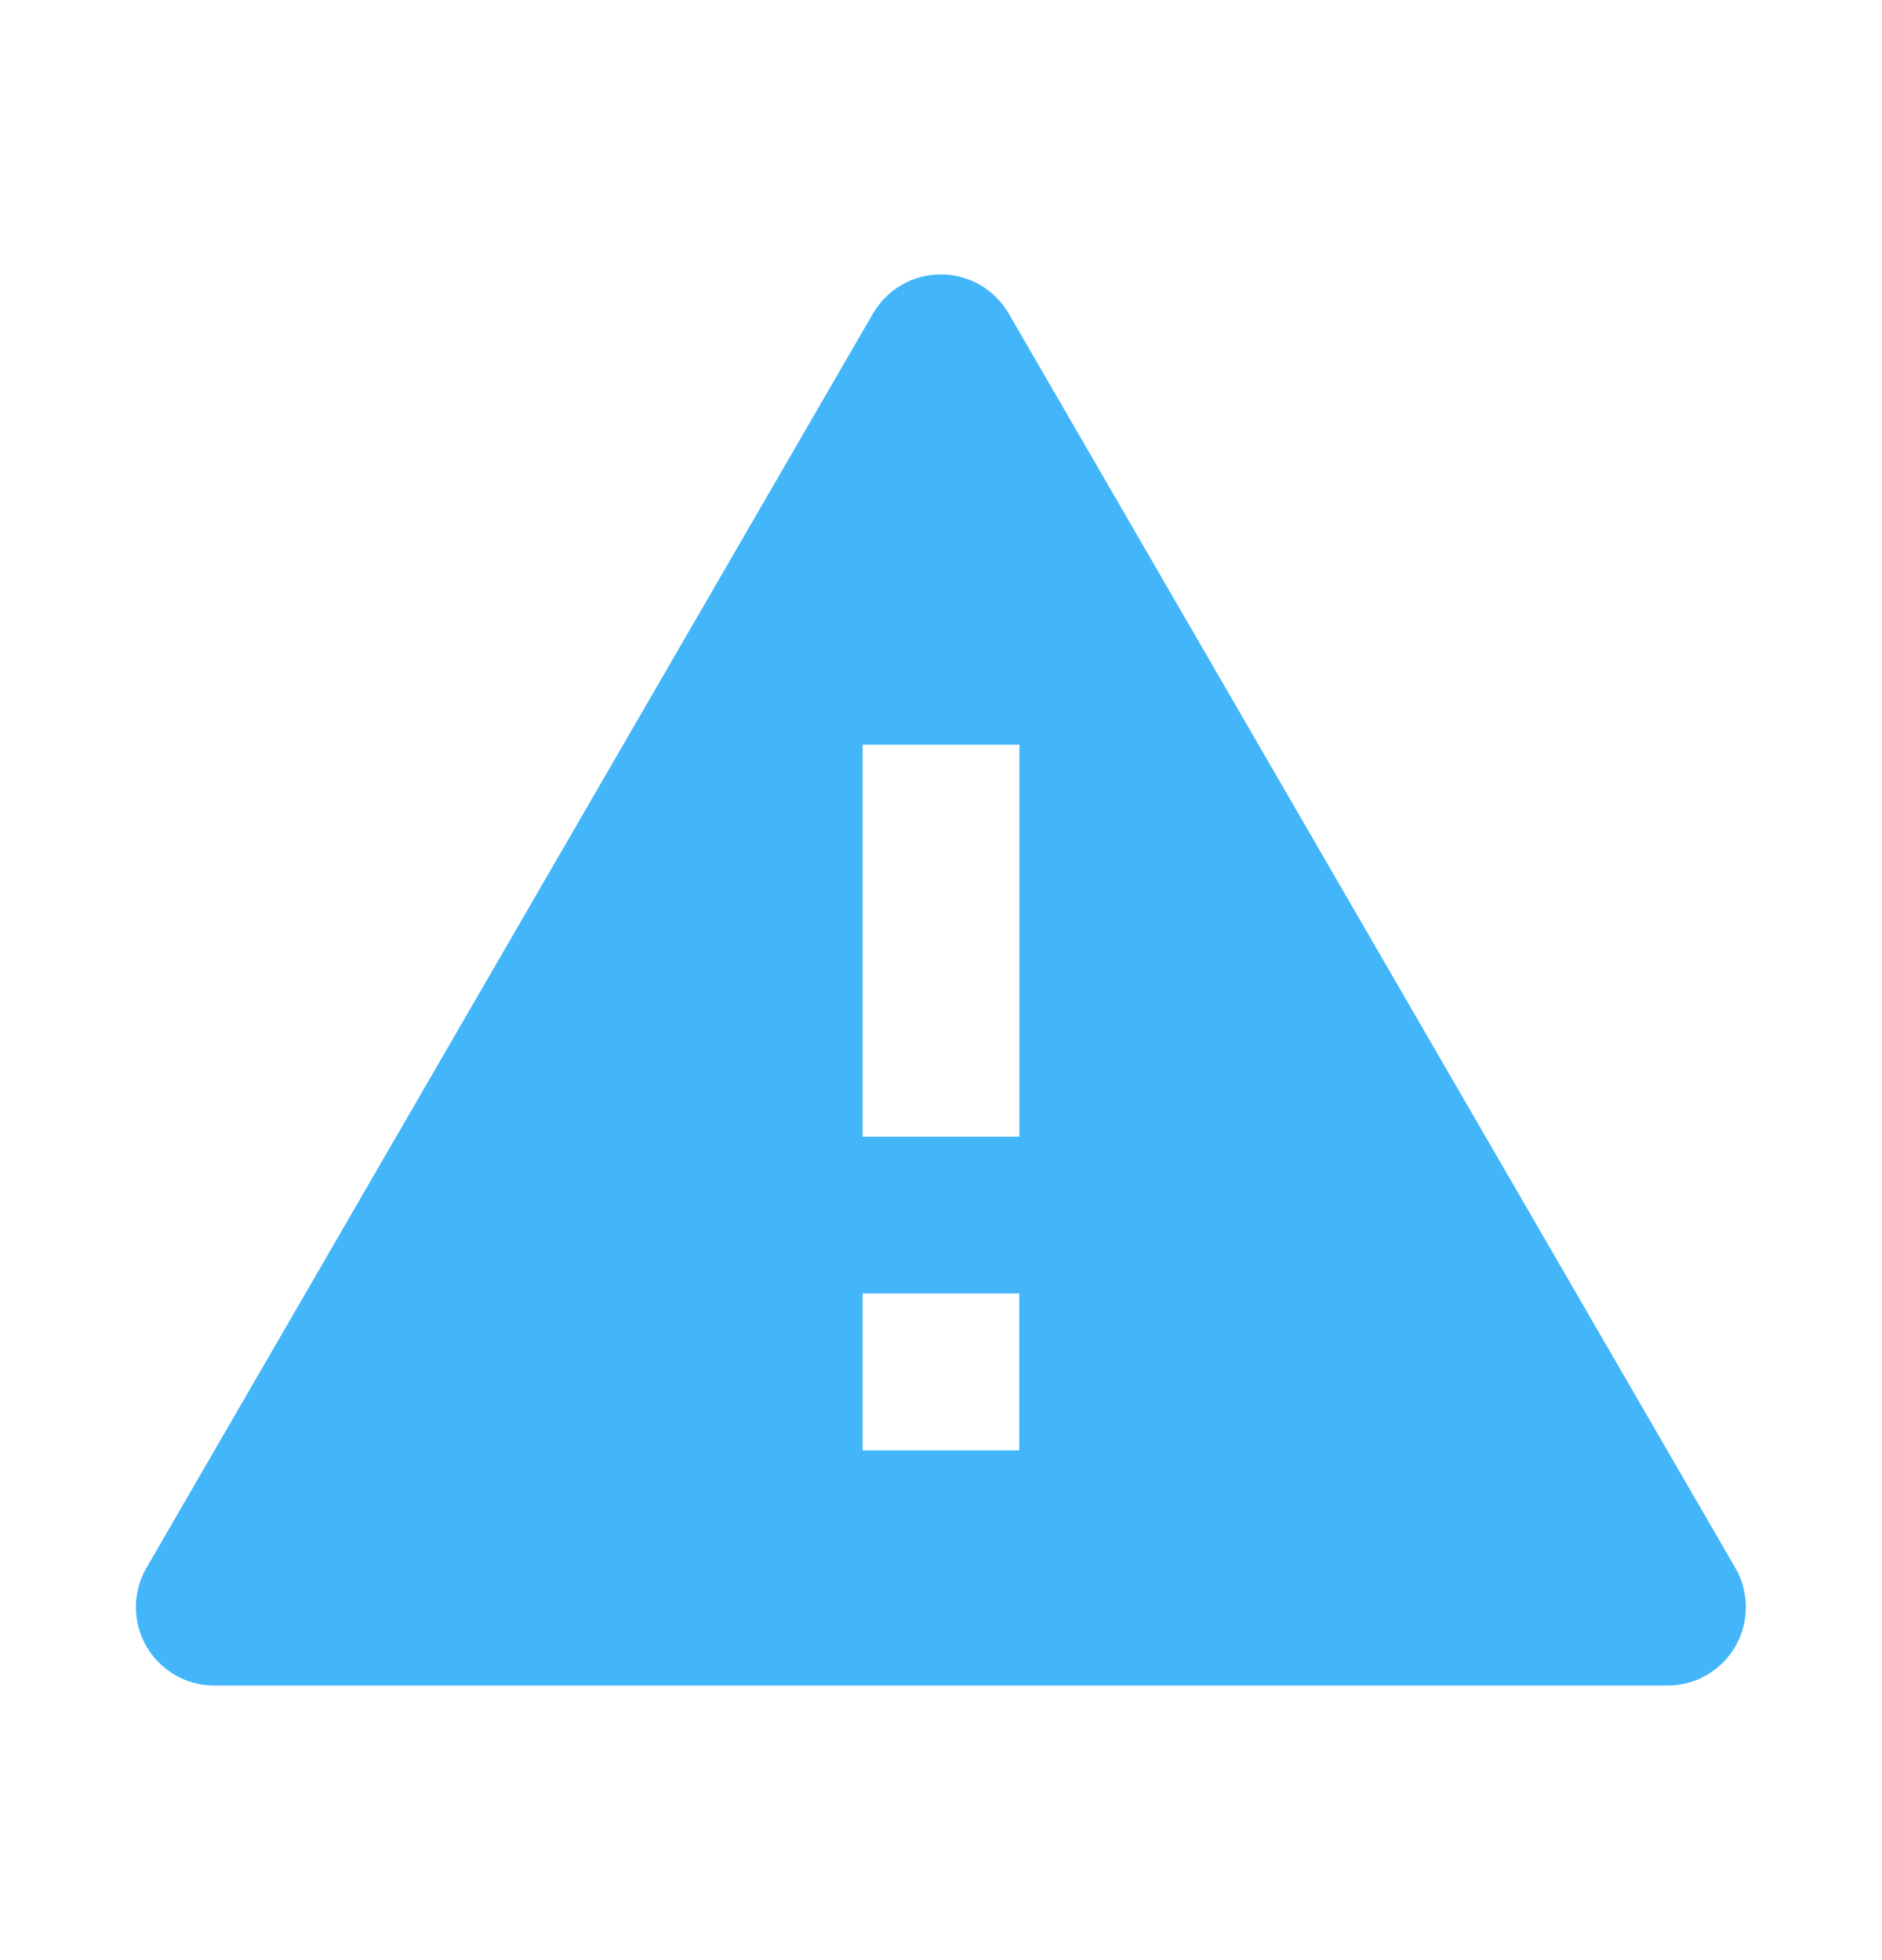 <svg width="24" height="25" viewBox="0 0 24 25" fill="none" xmlns="http://www.w3.org/2000/svg">
<path d="M21.266 21.498H2.733C2.557 21.498 2.385 21.452 2.233 21.364C2.081 21.276 1.955 21.15 1.867 20.998C1.779 20.846 1.733 20.674 1.733 20.498C1.733 20.323 1.779 20.15 1.867 19.998L11.133 3.998C11.221 3.847 11.347 3.721 11.499 3.633C11.651 3.546 11.823 3.5 11.998 3.5C12.173 3.5 12.345 3.546 12.497 3.633C12.649 3.721 12.775 3.847 12.863 3.998L22.13 19.998C22.218 20.15 22.264 20.323 22.264 20.498C22.264 20.673 22.218 20.846 22.13 20.998C22.043 21.15 21.916 21.276 21.765 21.364C21.613 21.452 21.44 21.498 21.265 21.498H21.266ZM11 16.498V18.498H12.998V16.498H11ZM11 9.498V14.498H13V9.498H11Z" fill="#43B6FA"/>
</svg>
